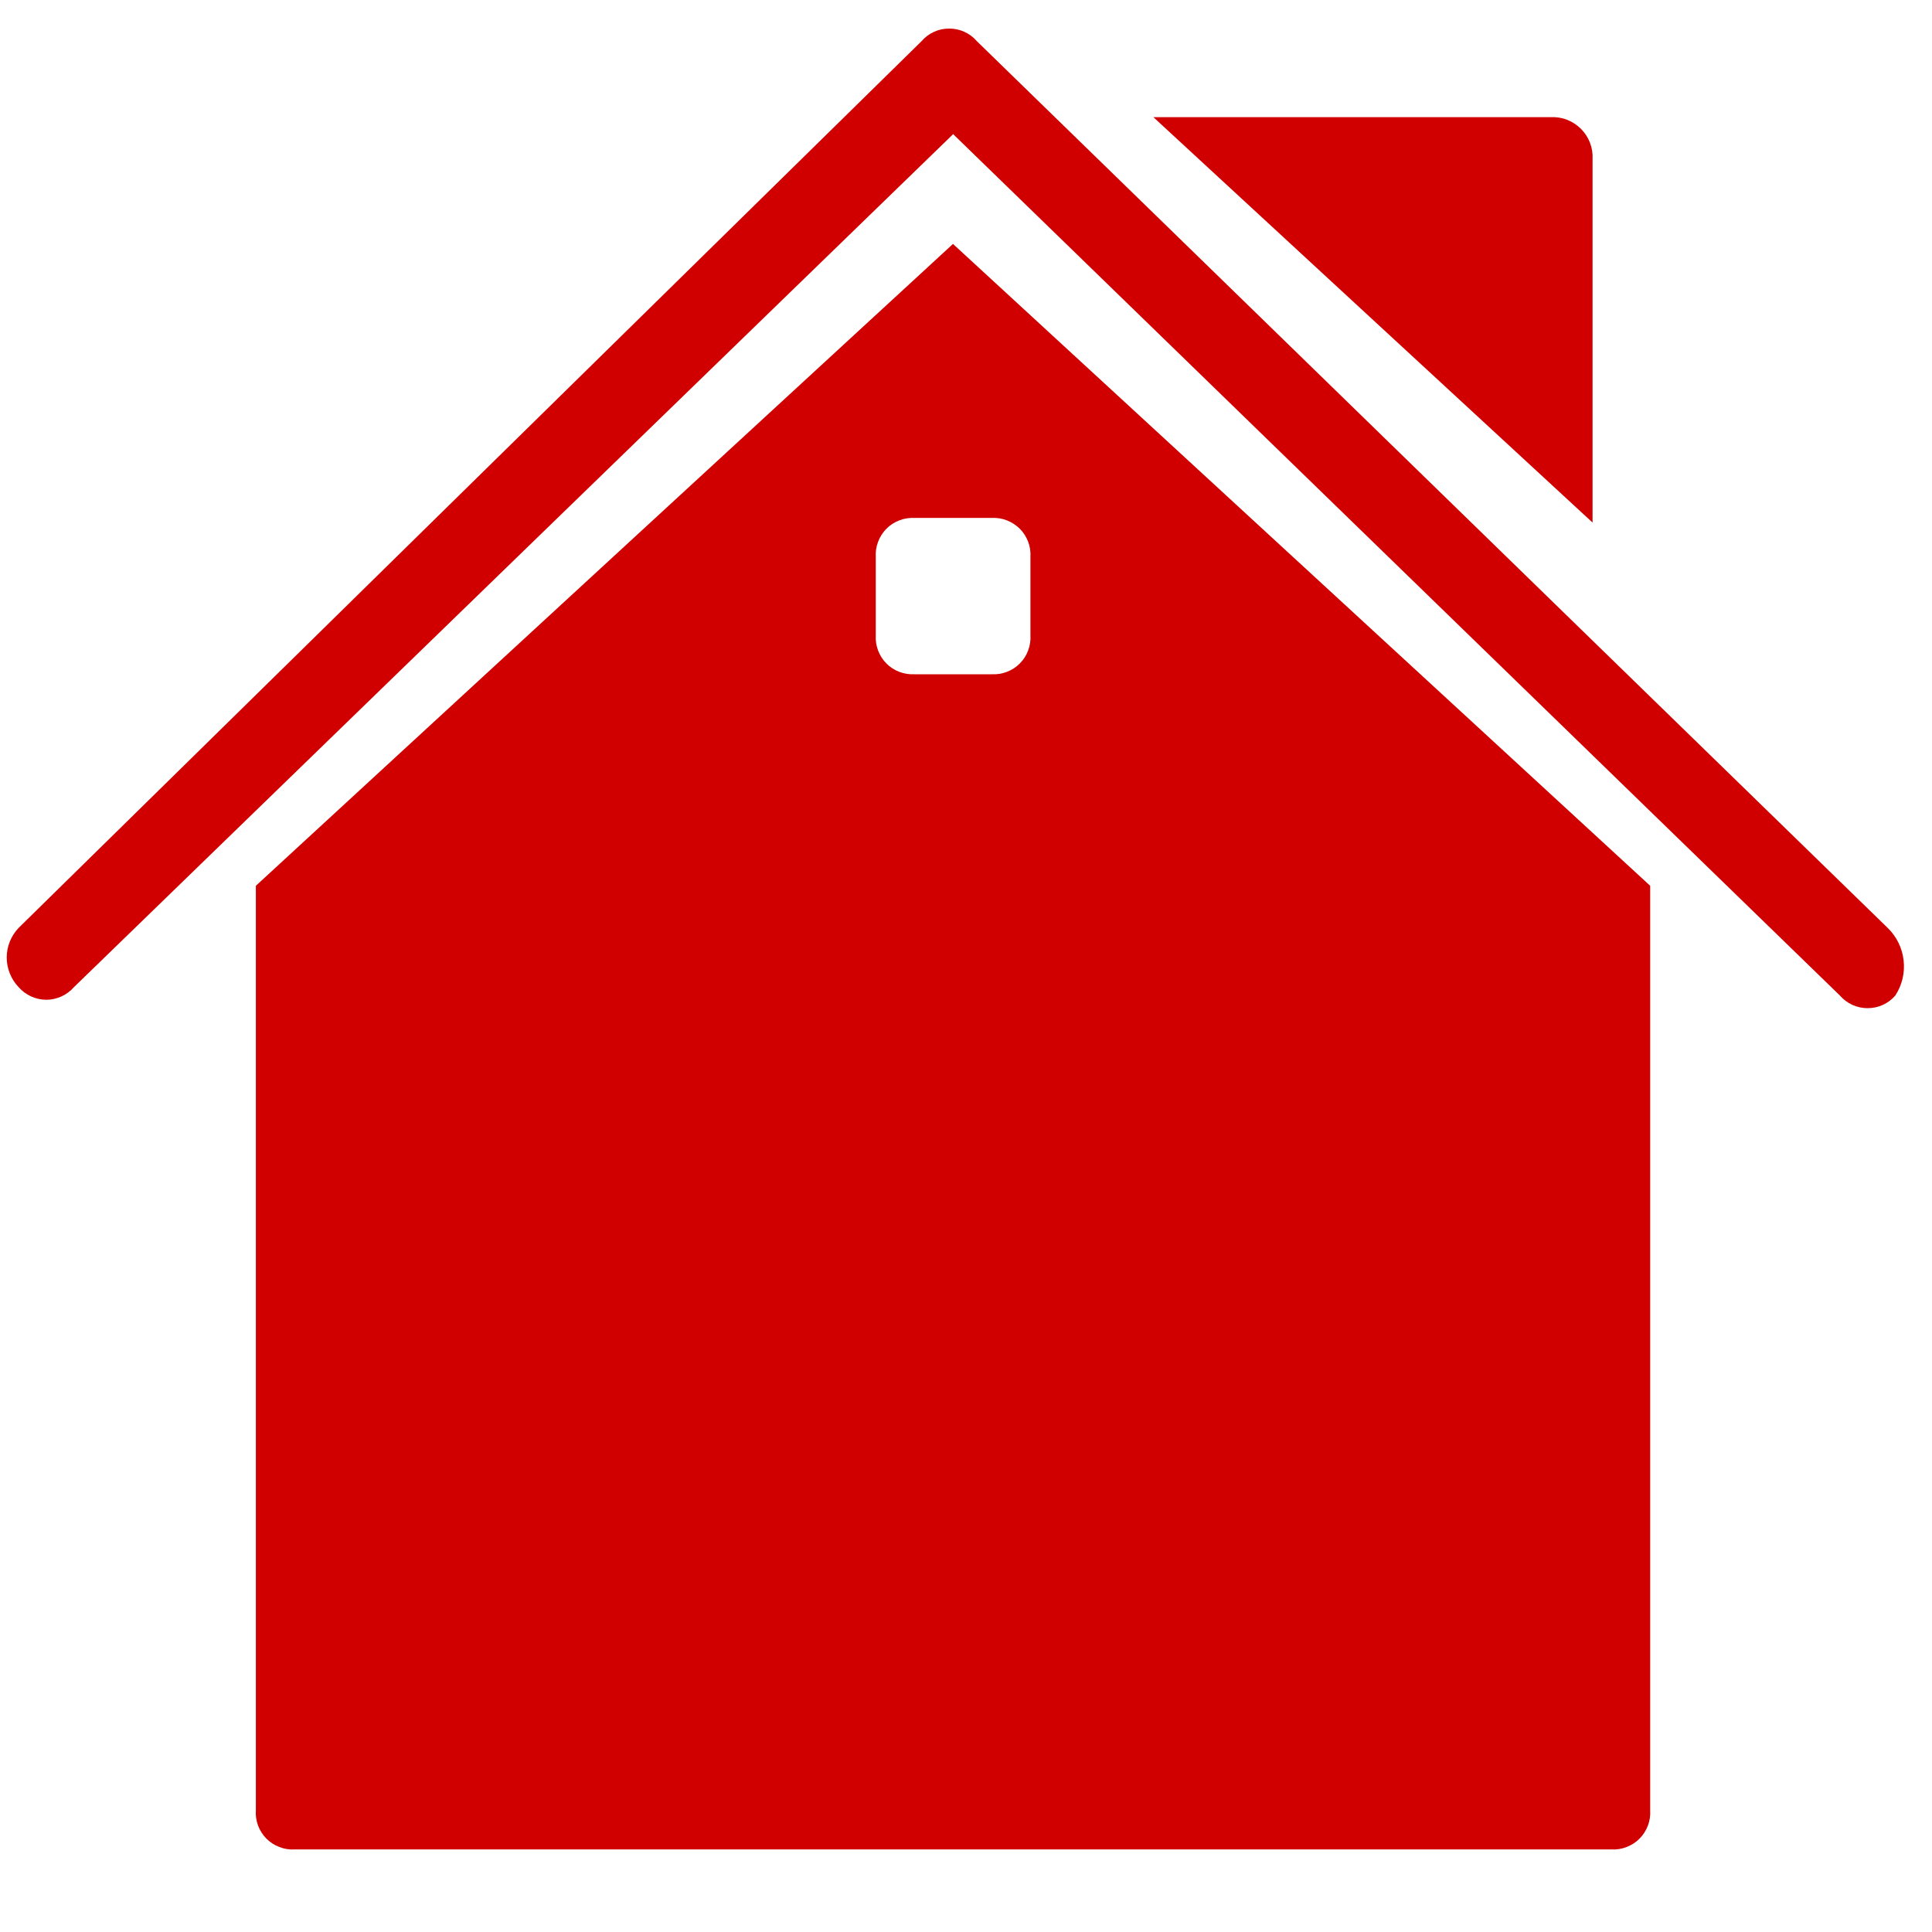 <svg width="23" height="23" viewBox="0 0 23 23" fill="none" xmlns="http://www.w3.org/2000/svg">
<g id="Group">
<path id="Vector" d="M18.959 1.898C18.963 1.831 18.953 1.764 18.929 1.701C18.905 1.638 18.868 1.581 18.821 1.534C18.773 1.486 18.716 1.449 18.653 1.425C18.591 1.401 18.523 1.391 18.456 1.395H13.731L18.959 6.221V1.898Z" fill="#D00000"/>
<path id="Vector_2" d="M22.473 11.047L11.63 0.491C11.589 0.443 11.538 0.405 11.481 0.379C11.424 0.353 11.362 0.34 11.3 0.34C11.237 0.34 11.175 0.353 11.119 0.379C11.062 0.405 11.011 0.443 10.97 0.491L0.221 11.047C0.131 11.142 0.08 11.268 0.08 11.399C0.08 11.53 0.131 11.656 0.221 11.751C0.262 11.798 0.313 11.836 0.37 11.862C0.427 11.888 0.489 11.902 0.551 11.902C0.614 11.902 0.675 11.888 0.732 11.862C0.789 11.836 0.84 11.798 0.881 11.751L11.347 1.597L21.904 11.852C21.945 11.899 21.995 11.937 22.052 11.963C22.109 11.989 22.171 12.002 22.234 12.002C22.296 12.002 22.358 11.989 22.415 11.963C22.472 11.937 22.522 11.899 22.563 11.852C22.644 11.728 22.679 11.58 22.662 11.433C22.646 11.287 22.579 11.15 22.473 11.047Z" fill="#D00000"/>
<path id="Vector_3" d="M3.046 10.545V21.551C3.041 21.613 3.051 21.675 3.072 21.733C3.094 21.791 3.128 21.844 3.171 21.888C3.215 21.932 3.267 21.966 3.325 21.988C3.383 22.011 3.445 22.021 3.507 22.017H19.183C19.245 22.021 19.307 22.011 19.365 21.988C19.423 21.966 19.475 21.932 19.519 21.888C19.562 21.844 19.596 21.791 19.618 21.733C19.64 21.675 19.649 21.613 19.645 21.551V10.545L11.345 2.904L3.046 10.545ZM12.267 6.629V7.561C12.271 7.622 12.262 7.685 12.24 7.743C12.219 7.801 12.185 7.854 12.141 7.898C12.098 7.942 12.045 7.976 11.987 7.998C11.929 8.021 11.867 8.03 11.806 8.027H10.888C10.826 8.03 10.764 8.021 10.706 7.998C10.648 7.976 10.595 7.942 10.552 7.898C10.508 7.854 10.475 7.801 10.453 7.743C10.431 7.685 10.422 7.622 10.426 7.561V6.633C10.422 6.571 10.431 6.509 10.453 6.451C10.475 6.392 10.508 6.34 10.552 6.295C10.595 6.251 10.648 6.217 10.706 6.195C10.764 6.172 10.826 6.163 10.888 6.166H11.81C11.871 6.163 11.933 6.173 11.99 6.196C12.047 6.219 12.099 6.253 12.143 6.297C12.186 6.341 12.219 6.394 12.241 6.452C12.262 6.509 12.271 6.571 12.267 6.633V6.629Z" fill="#D00000"/>
</g>
</svg>
